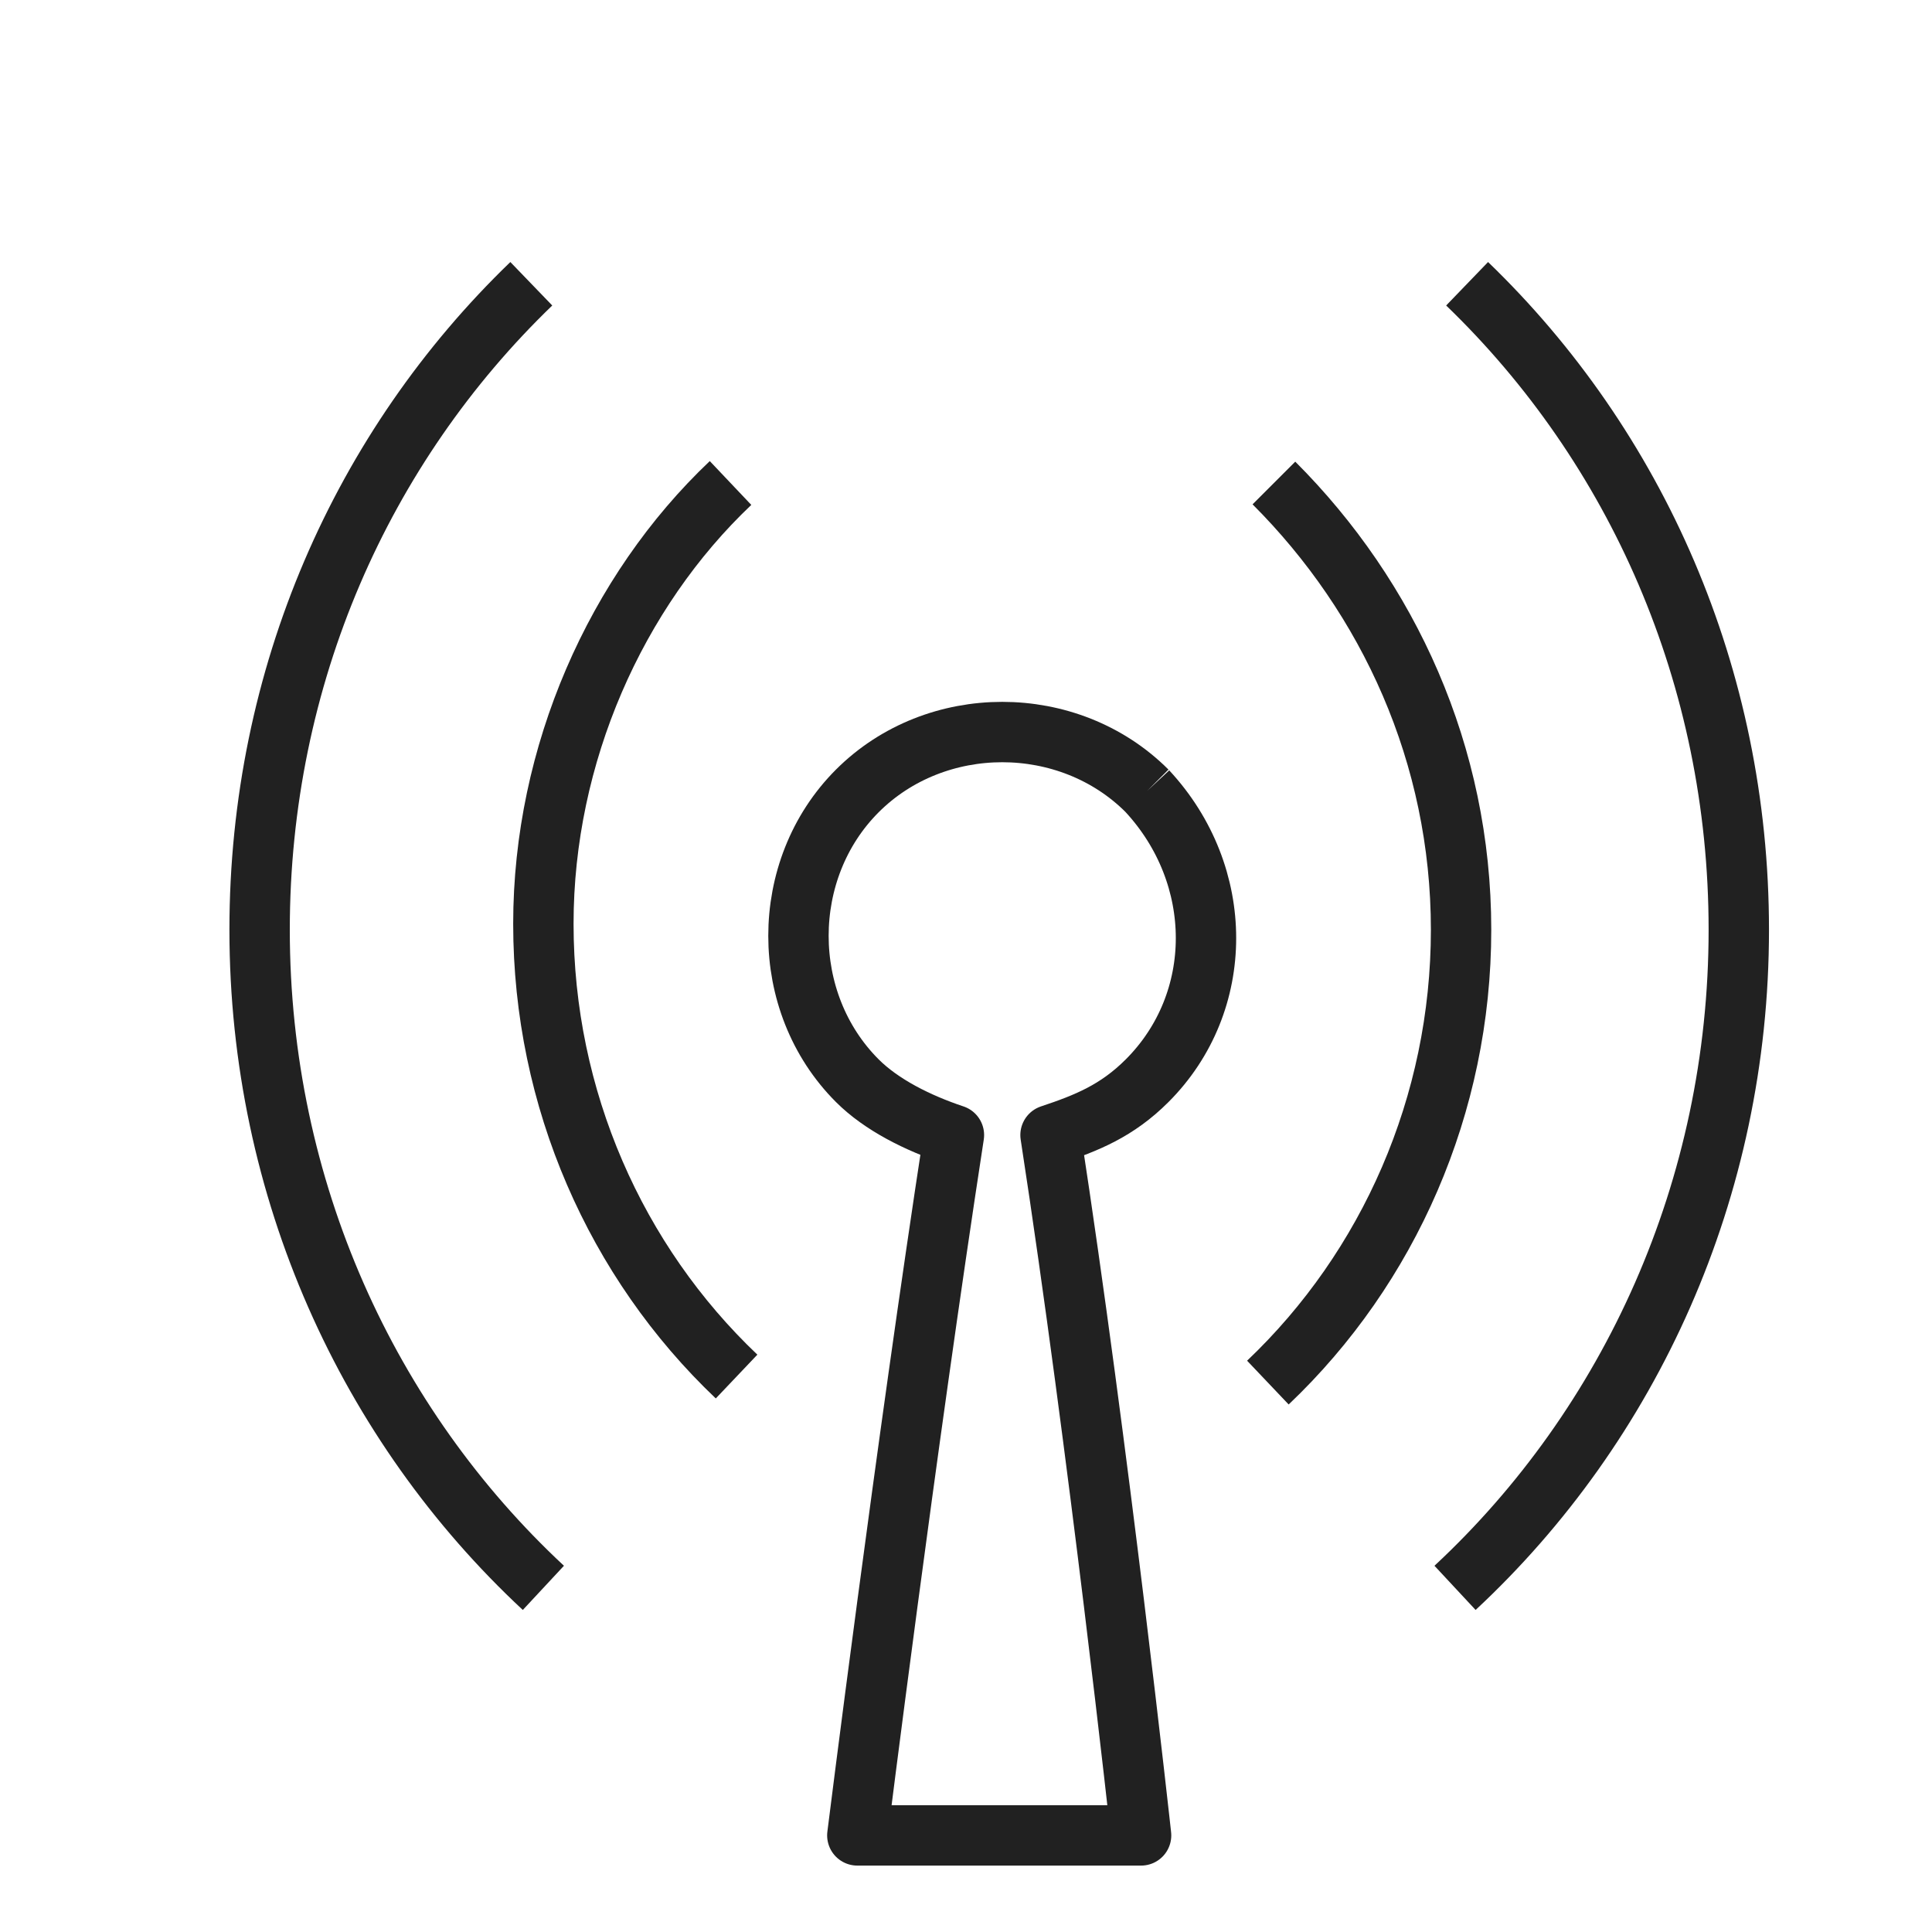 <?xml version="1.0" encoding="utf-8"?>
<!-- Generator: Adobe Illustrator 25.0.0, SVG Export Plug-In . SVG Version: 6.00 Build 0)  -->
<svg version="1.1" xmlns="http://www.w3.org/2000/svg" xmlns:xlink="http://www.w3.org/1999/xlink" x="0px" y="0px" width="32px"
	 height="32px" viewBox="0 0 32 32" style="enable-background:new 0 0 32 32;" xml:space="preserve">
<style type="text/css">
	.st0{fill:none;stroke:#212121;stroke-linejoin:round;stroke-miterlimit:10;}
	.st1{fill:none;stroke:#212121;stroke-miterlimit:10;}
	.st2{fill:none;stroke:#212121;stroke-linecap:square;stroke-linejoin:round;stroke-miterlimit:10;}
	.st3{fill:none;stroke:#212121;stroke-linecap:round;stroke-linejoin:round;stroke-miterlimit:10;}
	.st4{fill:none;stroke:#212121;stroke-linecap:round;stroke-miterlimit:10;}
	.st5{fill:#212121;}
	.st6{fill:none;stroke:#212121;stroke-linecap:square;stroke-linejoin:round;}
	.st7{fill:none;stroke:#212121;stroke-width:0.97;stroke-linejoin:round;stroke-miterlimit:10;}
	.st8{fill:#212121;stroke:#212121;stroke-linejoin:round;stroke-miterlimit:10;}
	.st9{display:none;fill:none;stroke:#212121;stroke-miterlimit:10;}
	.st10{fill:none;stroke:#212121;stroke-linecap:square;stroke-miterlimit:10;}
	.st11{fill:none;stroke:#212121;stroke-width:1.003;stroke-miterlimit:10;}
	.st12{fill:#212121;stroke:#212121;stroke-miterlimit:10;}
	.st13{fill:none;stroke:#212121;stroke-width:1.03;stroke-linejoin:round;stroke-miterlimit:10;}
	.st14{fill:none;stroke:#212121;stroke-width:0.907;stroke-linejoin:round;stroke-miterlimit:10;}
	.st15{fill:#FFFFFF;}
	.st16{fill:#333333;}
	.st17{fill:none;stroke:#FFFFFF;stroke-linejoin:round;stroke-miterlimit:10;}
	.st18{clip-path:url(#SVGID_3_);}
	.st19{clip-path:url(#SVGID_4_);fill:none;stroke:#FFFFFF;stroke-linejoin:round;stroke-miterlimit:10;}
	.st20{fill:none;stroke:#FFFFFF;stroke-linecap:round;stroke-linejoin:round;stroke-miterlimit:10;}
	.st21{fill:none;stroke:#333333;stroke-linejoin:round;stroke-miterlimit:10;}
</style>
<g id="cat-pg">
	<g>
		<path class="st0" d="M19,13.1c-1.3-1.3-3.5-1.3-4.8,0s-1.3,3.5,0,4.8c0.4,0.4,1,0.7,1.6,0.9C15,24,14.2,30.4,14.2,30.4h4.7
			c0,0-0.7-6.4-1.5-11.6c0.6-0.2,1.1-0.4,1.6-0.9C20.3,16.6,20.3,14.5,19,13.1"/>
		<path class="st1" d="M24.3,4.7c2.8,2.7,4.5,6.5,4.5,10.7c0,4.3-1.8,8.2-4.7,10.9"/>
		<path class="st1" d="M21.1,8c1.9,1.9,3.1,4.5,3.1,7.4c0,2.9-1.2,5.6-3.2,7.5"/>
		<path class="st1" d="M8.8,4.7c-2.8,2.7-4.5,6.5-4.5,10.7c0,4.3,1.8,8.2,4.7,10.9"/>
		<path class="st1" d="M12.1,8C10.2,9.8,9,12.5,9,15.3c0,2.9,1.2,5.6,3.2,7.5"/>
	</g>
</g>
<g id="Guidelines">
</g>
</svg>
